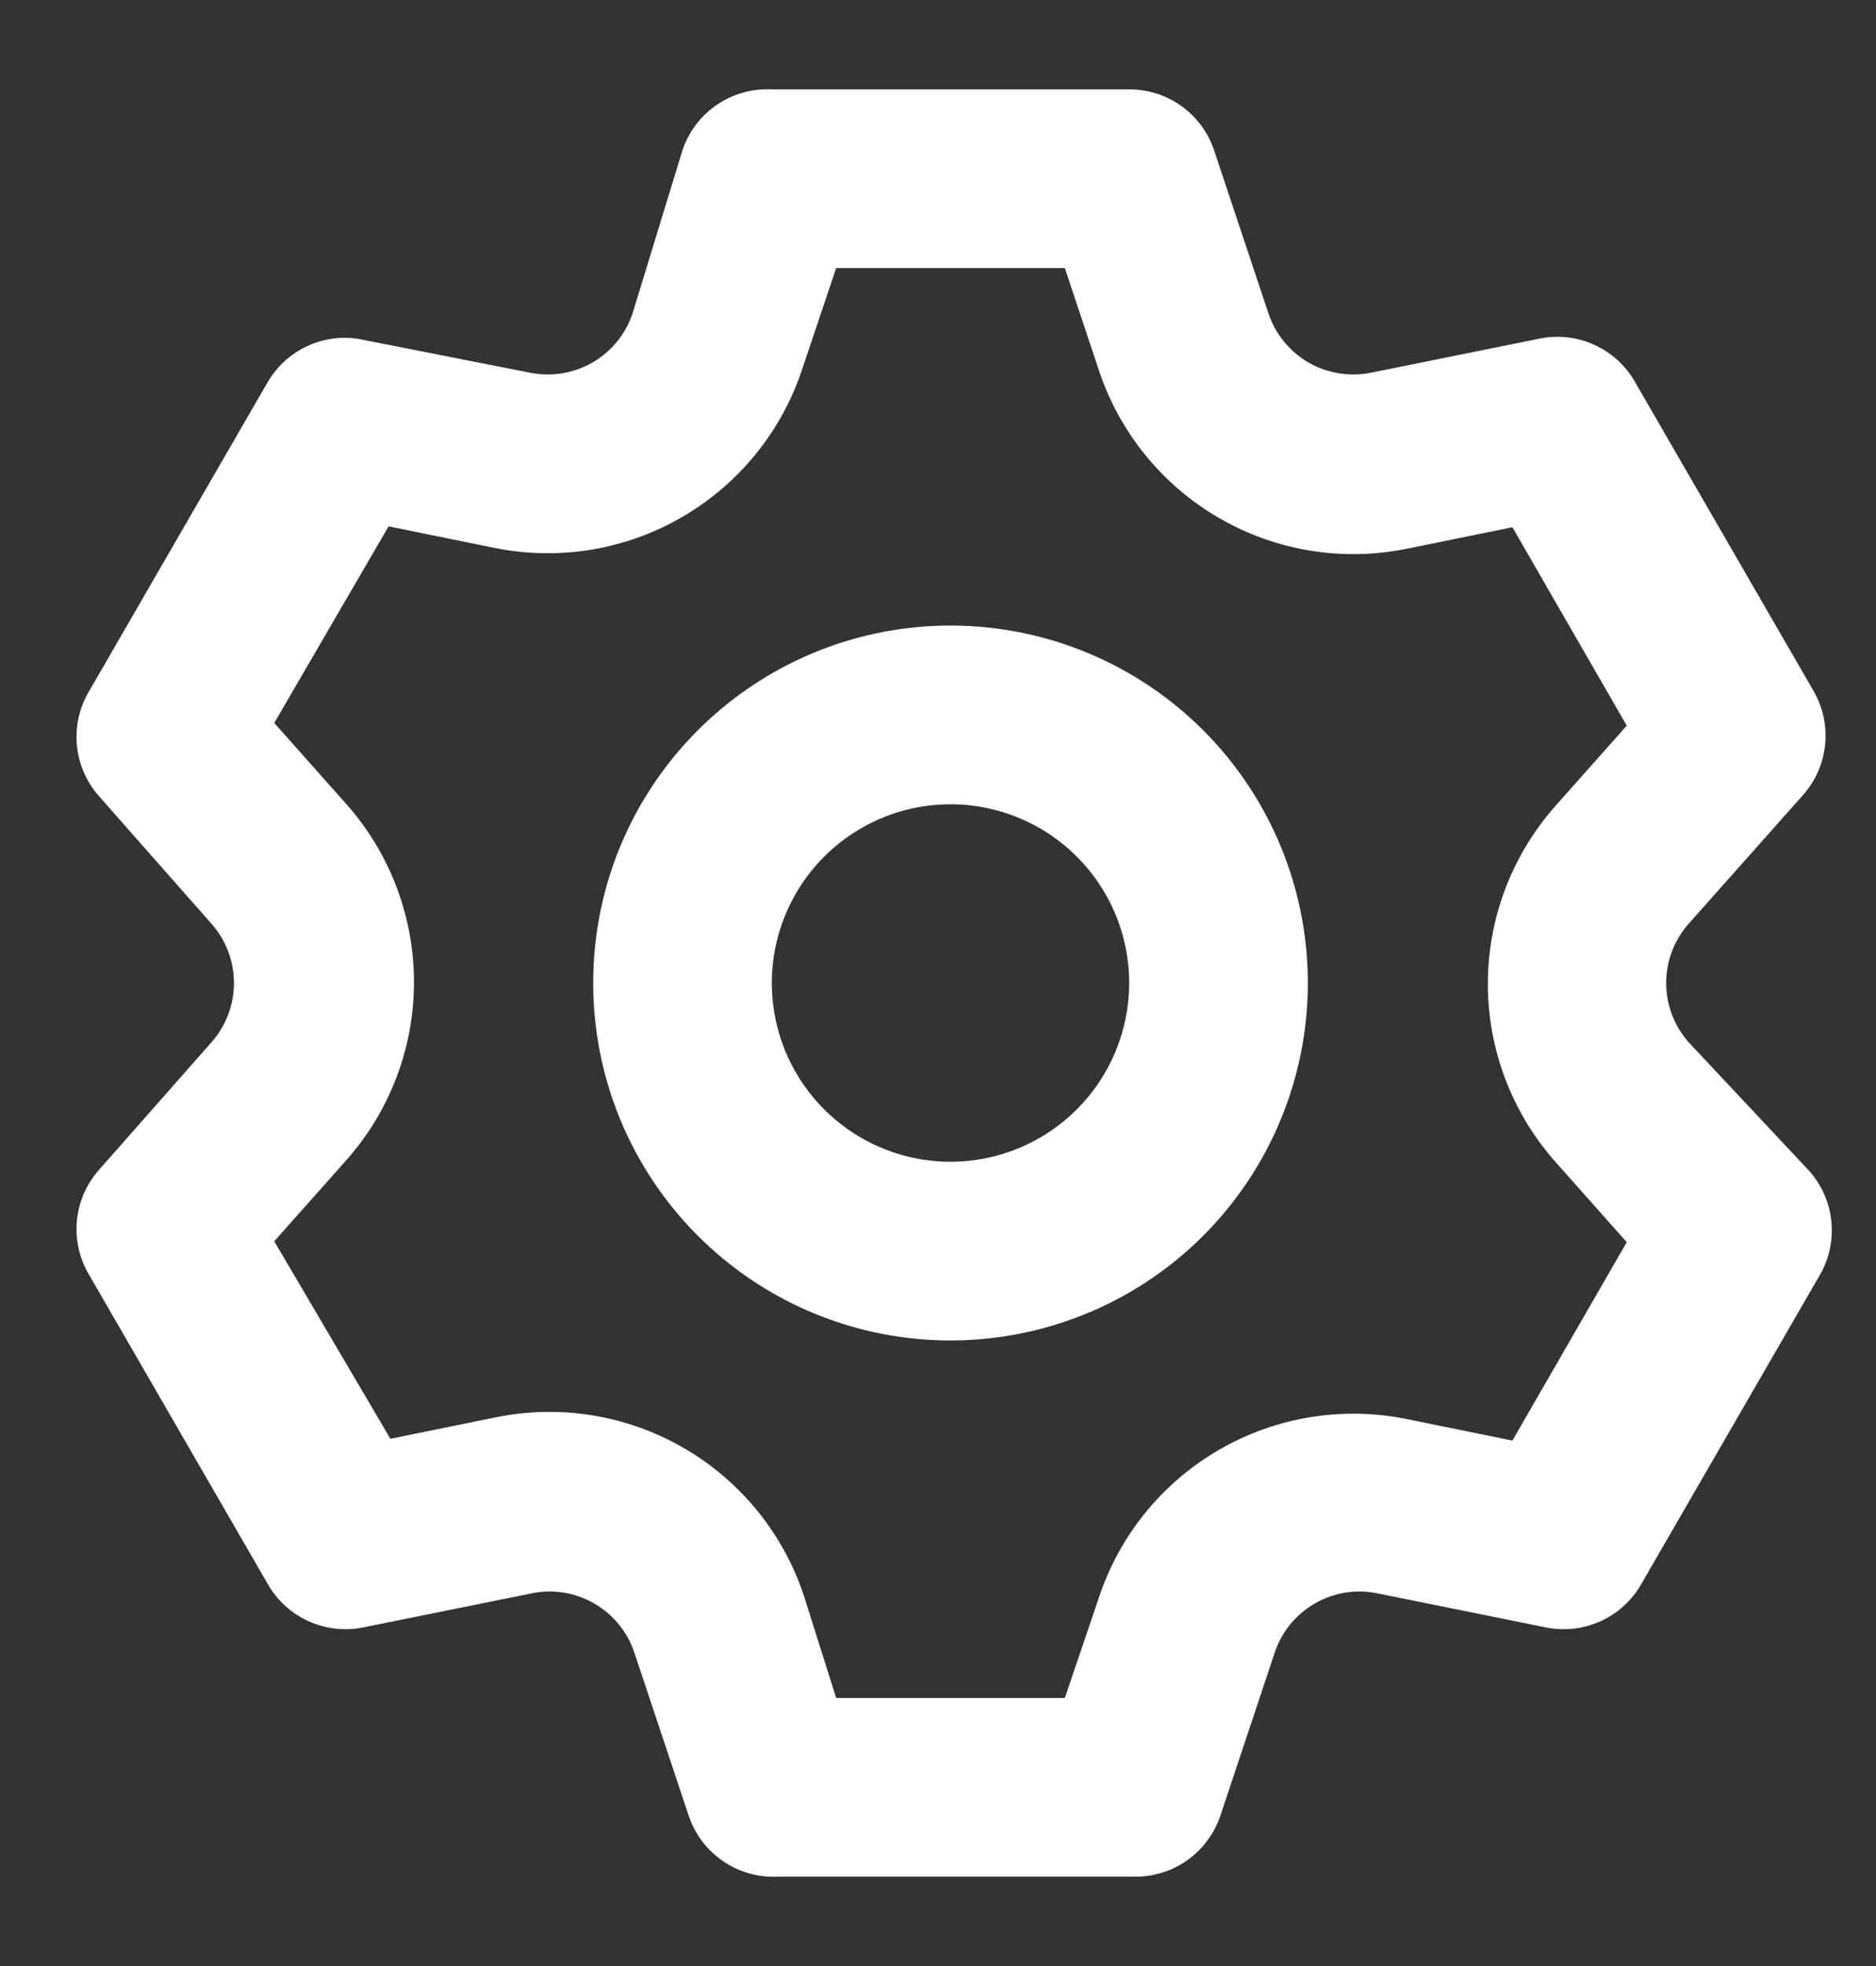 <svg width="21" height="22" viewBox="0 0 21 22" fill="none" xmlns="http://www.w3.org/2000/svg">
<rect x="0" y="0" width="21" height="22" fill="#333333" stroke="none"/>
<path d="M18.9 11.66C18.74 11.477 18.651 11.243 18.651 11C18.651 10.757 18.74 10.522 18.9 10.34L20.18 8.9C20.321 8.743 20.409 8.545 20.43 8.334C20.452 8.124 20.406 7.913 20.3 7.73L18.3 4.27C18.195 4.087 18.035 3.943 17.843 3.857C17.651 3.77 17.436 3.747 17.23 3.79L15.35 4.17C15.111 4.219 14.862 4.179 14.65 4.058C14.438 3.936 14.278 3.741 14.2 3.51L13.59 1.68C13.523 1.481 13.395 1.309 13.225 1.187C13.054 1.065 12.85 0.999 12.64 1H8.64C8.422 0.989 8.206 1.049 8.026 1.172C7.845 1.294 7.71 1.473 7.64 1.68L7.08 3.51C7.002 3.741 6.842 3.936 6.63 4.058C6.418 4.179 6.169 4.219 5.93 4.17L4 3.79C3.805 3.762 3.605 3.793 3.427 3.879C3.249 3.964 3.101 4.1 3 4.27L1 7.73C0.891 7.911 0.842 8.121 0.86 8.331C0.878 8.541 0.962 8.74 1.1 8.9L2.37 10.34C2.53 10.522 2.619 10.757 2.619 11C2.619 11.243 2.53 11.477 2.37 11.66L1.1 13.1C0.962 13.259 0.878 13.459 0.86 13.669C0.842 13.879 0.891 14.089 1 14.27L3 17.73C3.105 17.912 3.265 18.057 3.457 18.143C3.649 18.229 3.864 18.253 4.07 18.21L5.95 17.83C6.189 17.78 6.438 17.82 6.65 17.942C6.862 18.064 7.022 18.258 7.1 18.49L7.71 20.32C7.78 20.527 7.915 20.705 8.096 20.828C8.276 20.951 8.492 21.011 8.71 21H12.71C12.92 21 13.124 20.935 13.295 20.813C13.465 20.691 13.593 20.518 13.66 20.32L14.27 18.49C14.348 18.258 14.508 18.064 14.72 17.942C14.932 17.82 15.181 17.78 15.42 17.83L17.3 18.21C17.506 18.253 17.721 18.229 17.913 18.143C18.105 18.057 18.265 17.912 18.37 17.73L20.37 14.27C20.476 14.087 20.522 13.876 20.5 13.665C20.479 13.455 20.391 13.257 20.25 13.1L18.9 11.66ZM17.41 13L18.21 13.9L16.93 16.12L15.75 15.88C15.03 15.733 14.281 15.855 13.645 16.224C13.009 16.592 12.53 17.182 12.3 17.88L11.92 19H9.36L9 17.86C8.77 17.162 8.291 16.572 7.655 16.204C7.019 15.835 6.27 15.713 5.55 15.86L4.37 16.1L3.07 13.89L3.87 12.99C4.362 12.44 4.634 11.728 4.634 10.99C4.634 10.252 4.362 9.54 3.87 8.99L3.07 8.09L4.35 5.89L5.53 6.13C6.25 6.277 6.999 6.155 7.635 5.786C8.271 5.417 8.75 4.828 8.98 4.13L9.36 3H11.92L12.3 4.14C12.53 4.838 13.009 5.427 13.645 5.796C14.281 6.165 15.03 6.287 15.75 6.14L16.93 5.9L18.21 8.12L17.41 9.02C16.924 9.569 16.655 10.277 16.655 11.01C16.655 11.743 16.924 12.451 17.41 13ZM10.64 7C9.849 7 9.076 7.234 8.418 7.674C7.76 8.114 7.247 8.738 6.944 9.469C6.642 10.2 6.563 11.004 6.717 11.78C6.871 12.556 7.252 13.269 7.812 13.828C8.371 14.388 9.084 14.769 9.86 14.923C10.636 15.077 11.44 14.998 12.171 14.695C12.902 14.393 13.526 13.88 13.966 13.222C14.405 12.564 14.64 11.791 14.64 11C14.64 9.939 14.219 8.922 13.468 8.171C12.718 7.421 11.701 7 10.64 7ZM10.64 13C10.245 13 9.858 12.883 9.529 12.663C9.2 12.443 8.944 12.131 8.792 11.765C8.641 11.4 8.601 10.998 8.678 10.61C8.756 10.222 8.946 9.865 9.226 9.586C9.506 9.306 9.862 9.115 10.25 9.038C10.638 8.961 11.04 9.001 11.405 9.152C11.771 9.304 12.083 9.56 12.303 9.889C12.523 10.218 12.64 10.604 12.64 11C12.64 11.53 12.429 12.039 12.054 12.414C11.679 12.789 11.171 13 10.64 13Z" fill="white"/>
</svg>
